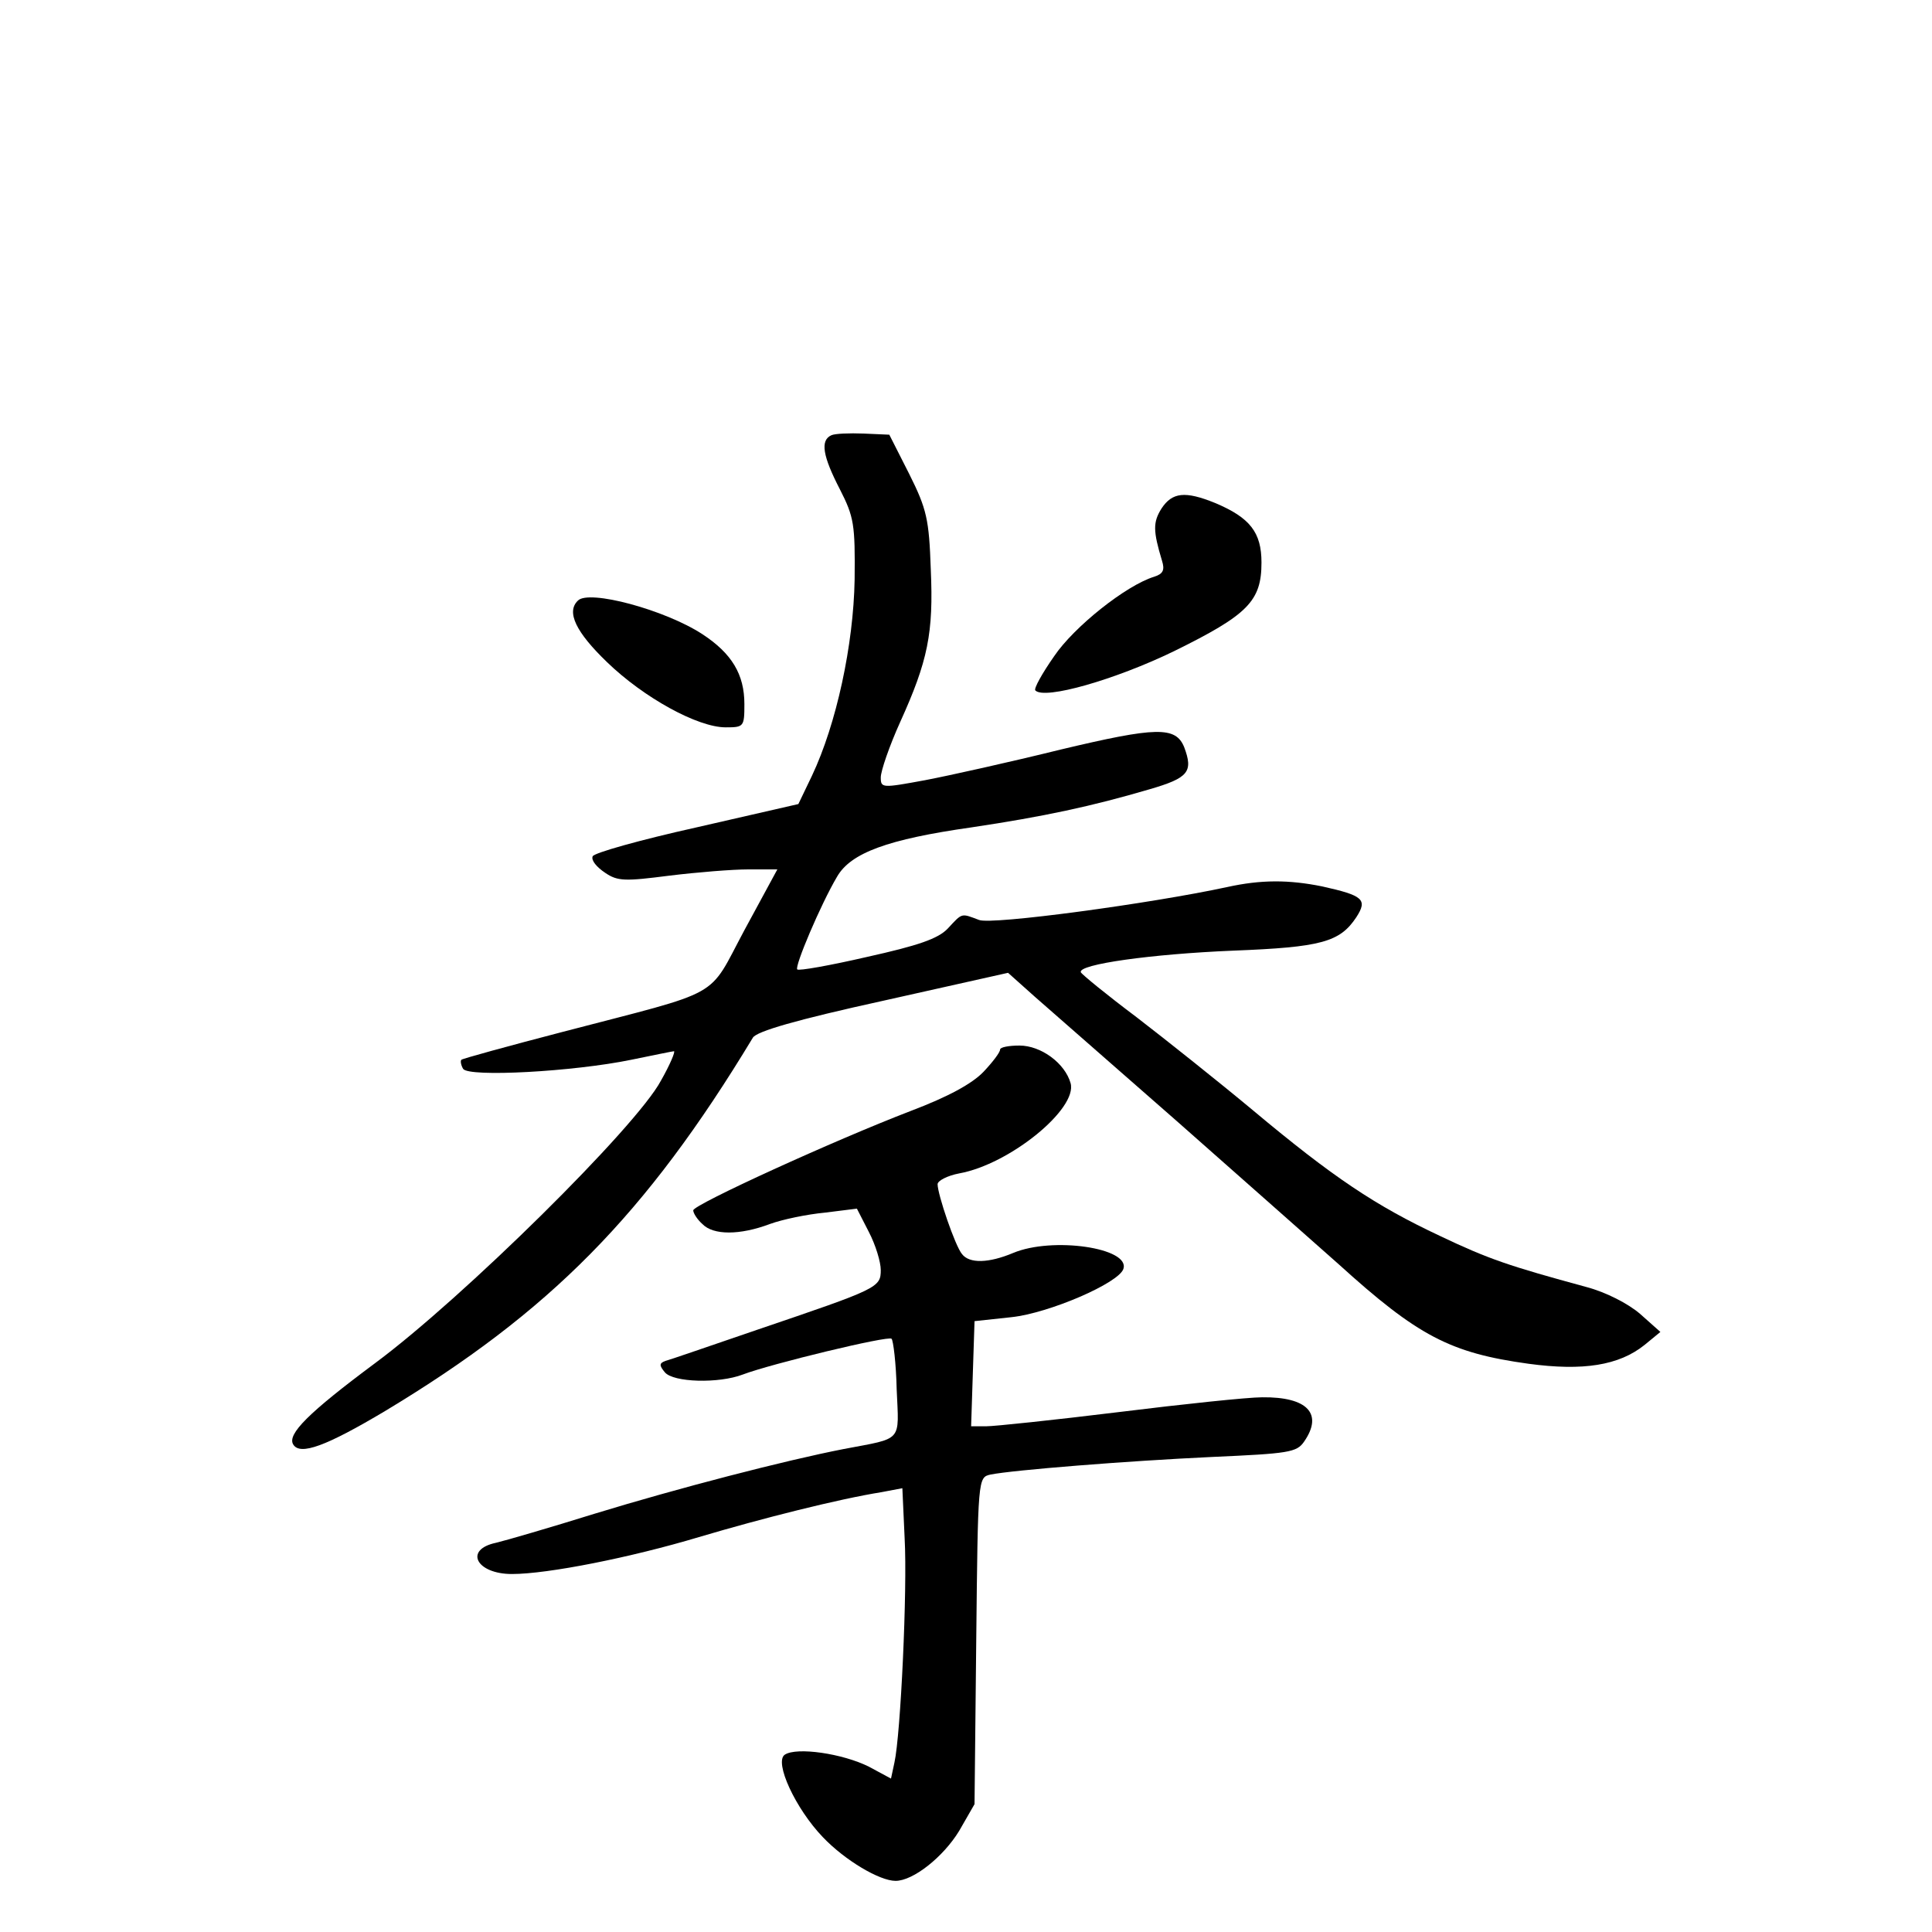 <?xml version="1.0" standalone="no"?>
<!DOCTYPE svg PUBLIC "-//W3C//DTD SVG 20010904//EN"
 "http://www.w3.org/TR/2001/REC-SVG-20010904/DTD/svg10.dtd">
<svg version="1.0" xmlns="http://www.w3.org/2000/svg"
 width="340pt" height="340pt" viewBox="0 0 340 340"
 preserveAspectRatio="xMidYMid meet">
<g transform="translate(0,340) scale(0.1,-0.1)"
fill="#000000" stroke="none">
<path d="M1463 2634 c-20 -9 -15 -37 15 -95 25 -49 27 -62 26 -159 -2 -115
-32 -254 -75 -345 l-24 -50 -179 -41 c-99 -22 -181 -45 -183 -51 -3 -7 7 -19
22 -29 22 -15 35 -15 113 -5 49 6 111 11 139 11 l51 0 -58 -107 c-66 -123 -33
-104 -320 -179 -96 -25 -176 -47 -178 -49 -2 -2 -1 -9 3 -16 10 -15 194 -5
296 16 39 8 73 15 75 15 3 0 -7 -24 -23 -52 -43 -81 -349 -383 -503 -497 -117
-87 -155 -125 -144 -143 12 -20 58 -3 162 59 289 174 458 344 647 657 7 11 75
31 230 65 l219 49 47 -42 c25 -22 138 -121 250 -219 112 -99 240 -212 285
-252 139 -126 196 -156 334 -175 96 -13 159 -3 204 33 l28 23 -36 32 c-21 18
-60 38 -94 47 -136 37 -172 49 -258 90 -113 53 -188 103 -329 221 -60 50 -153
124 -205 164 -52 39 -96 75 -98 79 -5 14 124 32 268 38 155 6 188 15 217 59
20 31 12 38 -60 54 -59 12 -108 12 -167 -1 -134 -29 -415 -67 -437 -58 -32 12
-29 13 -55 -15 -17 -18 -52 -30 -142 -50 -65 -15 -121 -25 -123 -22 -5 5 41
114 70 163 24 42 89 66 237 87 127 19 211 37 313 67 69 20 77 31 61 74 -15 37
-49 36 -217 -4 -89 -22 -197 -46 -239 -54 -76 -14 -78 -14 -78 5 0 11 15 55
34 97 49 108 59 157 54 269 -3 88 -7 106 -38 168 l-35 69 -45 2 c-25 1 -51 0
-57 -3z"/>
<path d="M2044 2505 c-15 -24 -15 -39 1 -92 5 -16 2 -23 -14 -28 -49 -15 -141
-88 -176 -140 -21 -30 -36 -57 -33 -60 16 -17 141 19 244 69 130 64 154 88
154 156 0 53 -20 79 -82 105 -52 21 -75 19 -94 -10z"/>
<path d="M1017 2343 c-21 -20 -3 -56 51 -108 65 -63 160 -115 209 -115 32 0
33 1 33 41 0 52 -22 89 -74 123 -66 43 -200 79 -219 59z"/>
<path d="M1760 1553 c0 -5 -13 -22 -29 -39 -20 -21 -62 -44 -128 -69 -133 -51
-383 -165 -383 -175 0 -5 7 -16 16 -24 19 -20 66 -20 119 0 22 8 65 17 97 20
l56 7 21 -41 c12 -23 21 -53 21 -67 0 -31 -5 -33 -217 -105 -82 -28 -154 -53
-162 -55 -11 -4 -11 -8 -1 -20 15 -18 95 -20 137 -4 50 19 257 69 262 63 3 -3
8 -43 9 -89 4 -94 12 -85 -93 -105 -103 -20 -292 -69 -439 -114 -77 -24 -156
-47 -173 -51 -57 -12 -35 -55 28 -55 63 0 209 29 329 65 111 33 246 67 321 79
l37 7 4 -88 c5 -90 -7 -346 -18 -395 l-6 -28 -39 21 c-46 23 -127 35 -148 21
-19 -13 19 -95 67 -145 39 -41 100 -77 128 -77 31 0 84 42 112 88 l27 47 3
287 c3 287 3 288 25 293 40 8 240 24 390 31 135 6 149 8 162 27 34 49 6 79
-74 78 -25 0 -139 -12 -252 -26 -114 -14 -219 -25 -233 -25 l-27 0 3 93 3 92
65 7 c66 7 189 60 197 85 12 37 -125 57 -194 28 -43 -18 -77 -19 -90 -2 -12
14 -43 105 -43 123 0 6 17 15 38 19 89 16 209 114 196 159 -10 35 -52 66 -90
66 -19 0 -34 -3 -34 -7z"/>
</g>
</svg>
